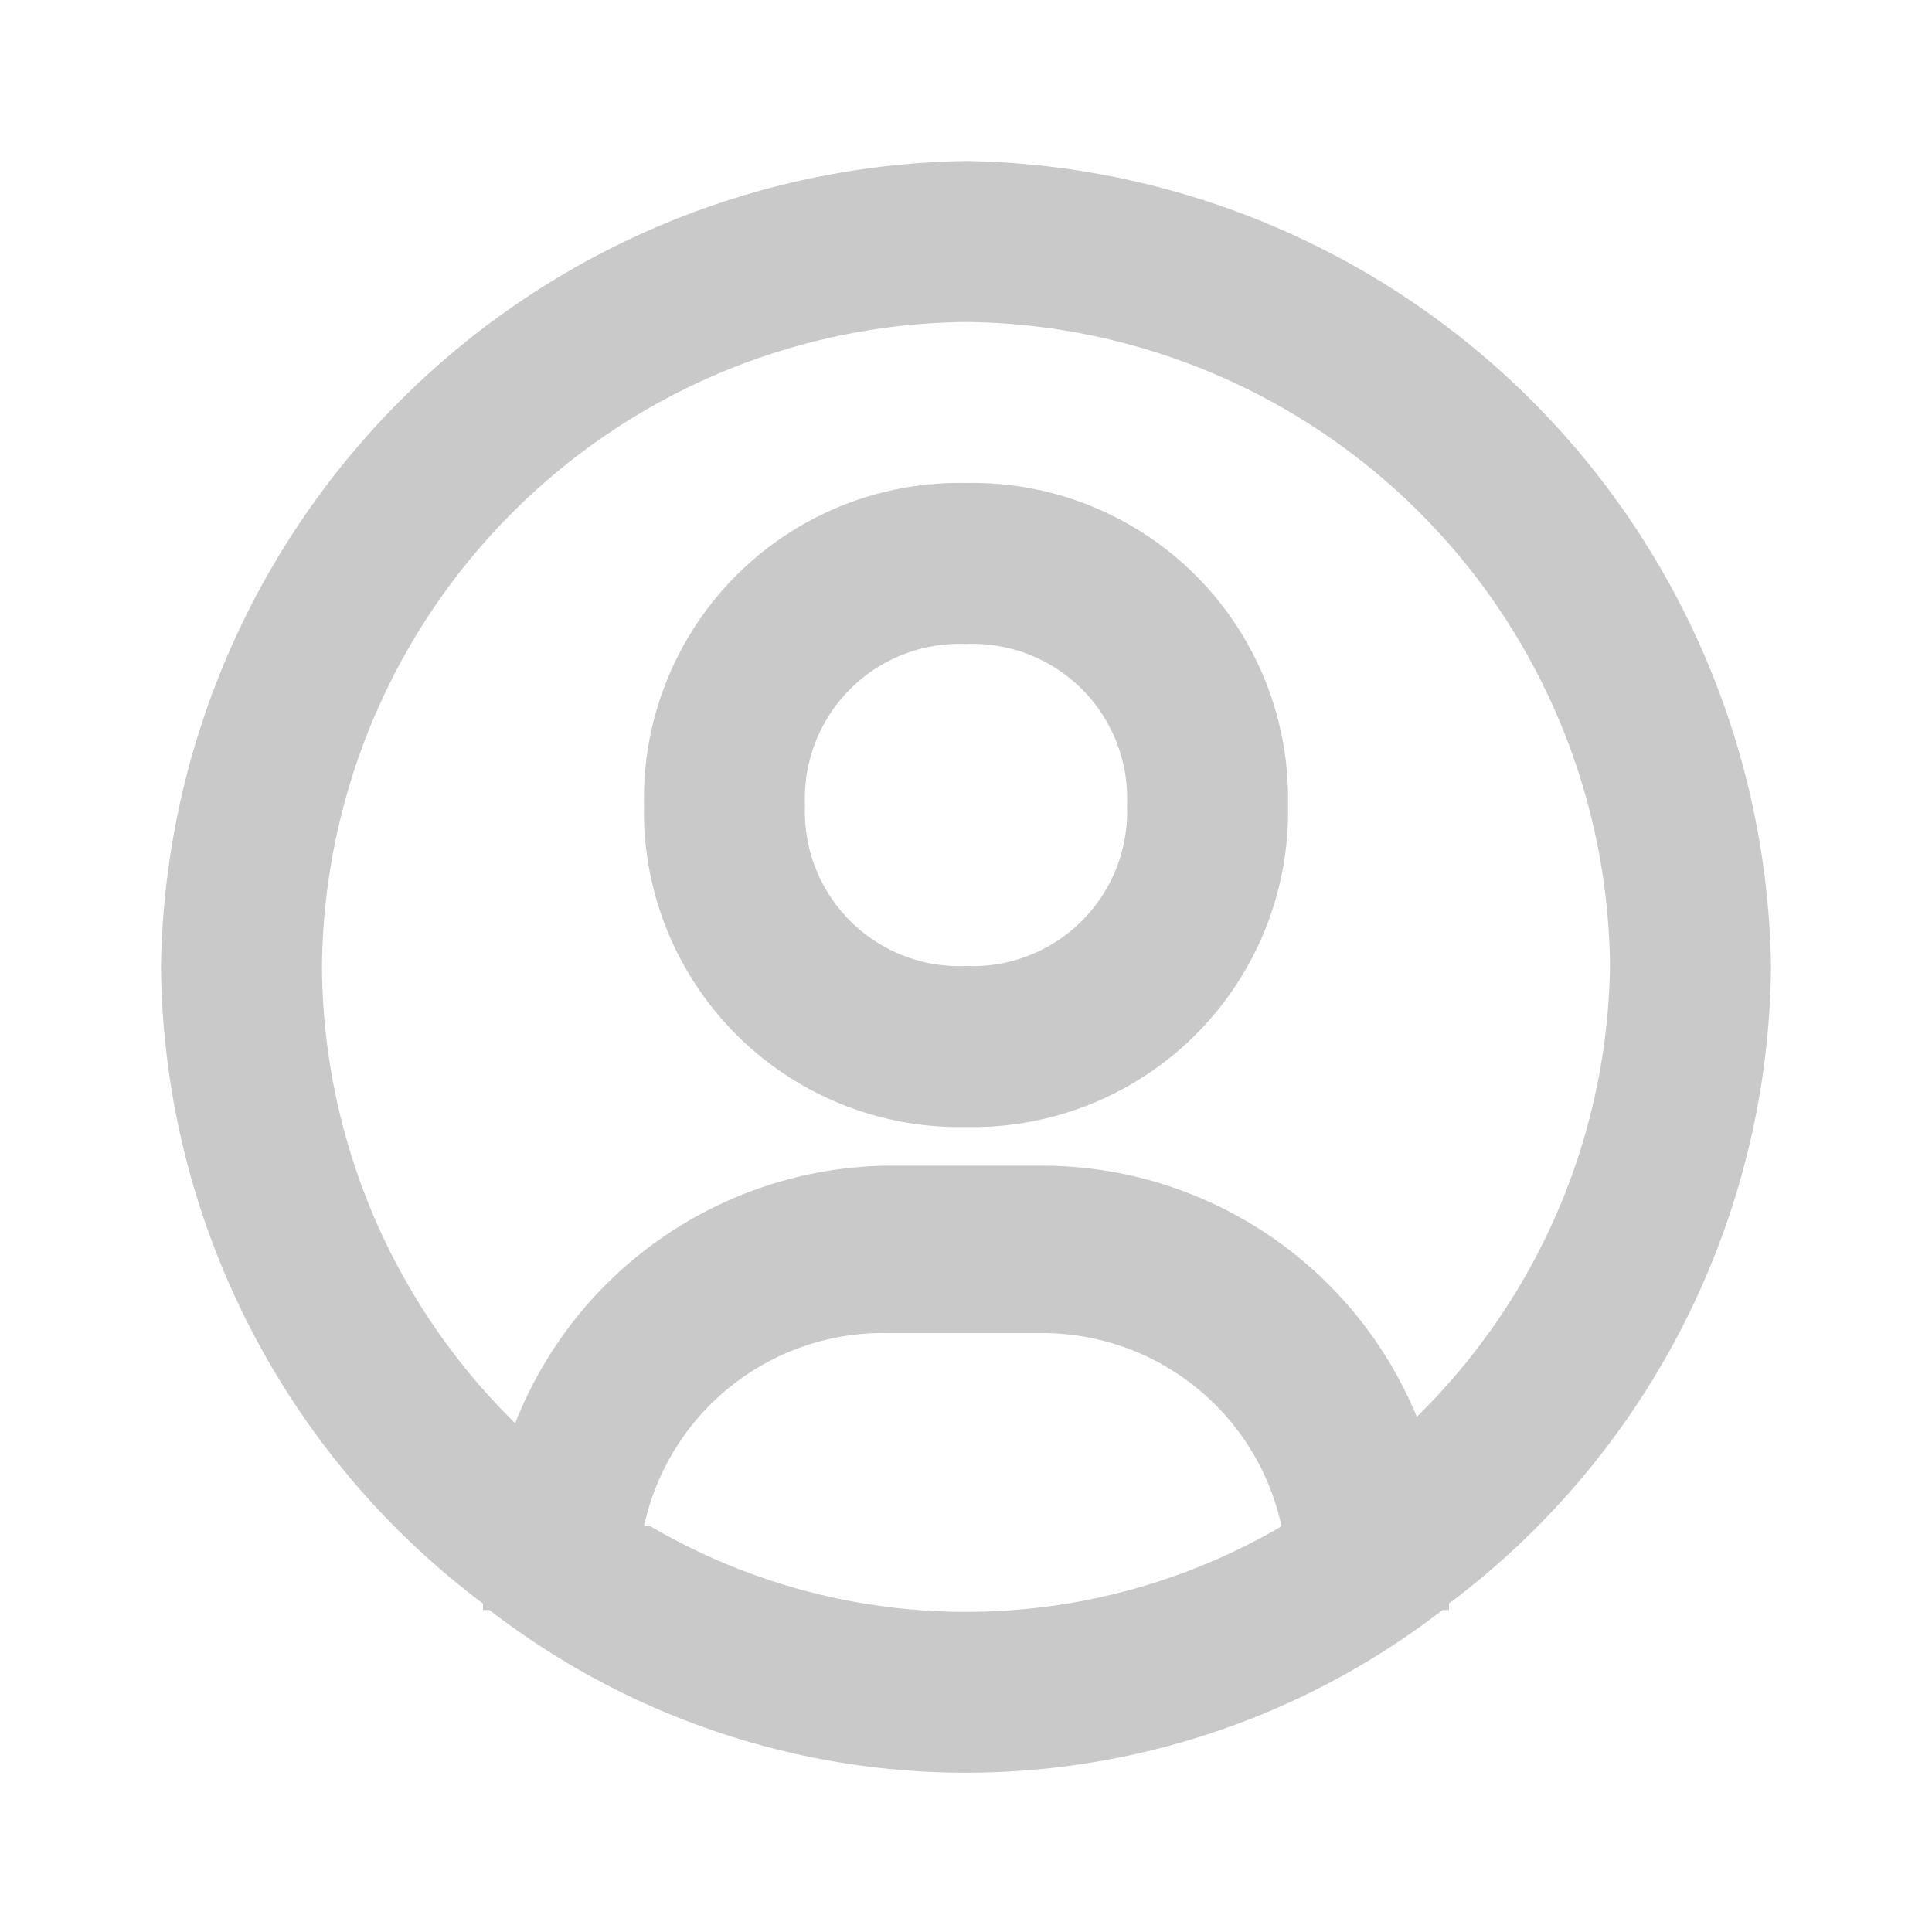 <svg xmlns="http://www.w3.org/2000/svg" width="30" height="30" fill="none"><path fill="#C9C9C9" d="M15 2.5A12.7 12.7 0 0 0 2.5 15a12.5 12.5 0 0 0 5 9.9v.1h.1a12.1 12.1 0 0 0 14.8 0h.1v-.1a12.5 12.5 0 0 0 5-9.9A12.7 12.7 0 0 0 15 2.5Zm-5 21.2a3.8 3.8 0 0 1 3.8-3h2.4a3.8 3.8 0 0 1 3.7 3 9.7 9.7 0 0 1-9.8 0ZM22 22a6.3 6.3 0 0 0-5.8-3.9h-2.4A6.3 6.3 0 0 0 8 22.1 10 10 0 0 1 5 15 10.1 10.1 0 0 1 15 5a10.1 10.1 0 0 1 10 10 10 10 0 0 1-3 7Z"/><path fill="#C9C9C9" d="M15 7.5a4.9 4.9 0 0 0-5 5 4.9 4.9 0 0 0 5 5 4.9 4.9 0 0 0 5-5 4.9 4.9 0 0 0-5-5Zm0 7.5a2.4 2.4 0 0 1-2.5-2.5A2.4 2.4 0 0 1 15 10a2.4 2.4 0 0 1 2.5 2.5A2.4 2.4 0 0 1 15 15Z"/></svg>